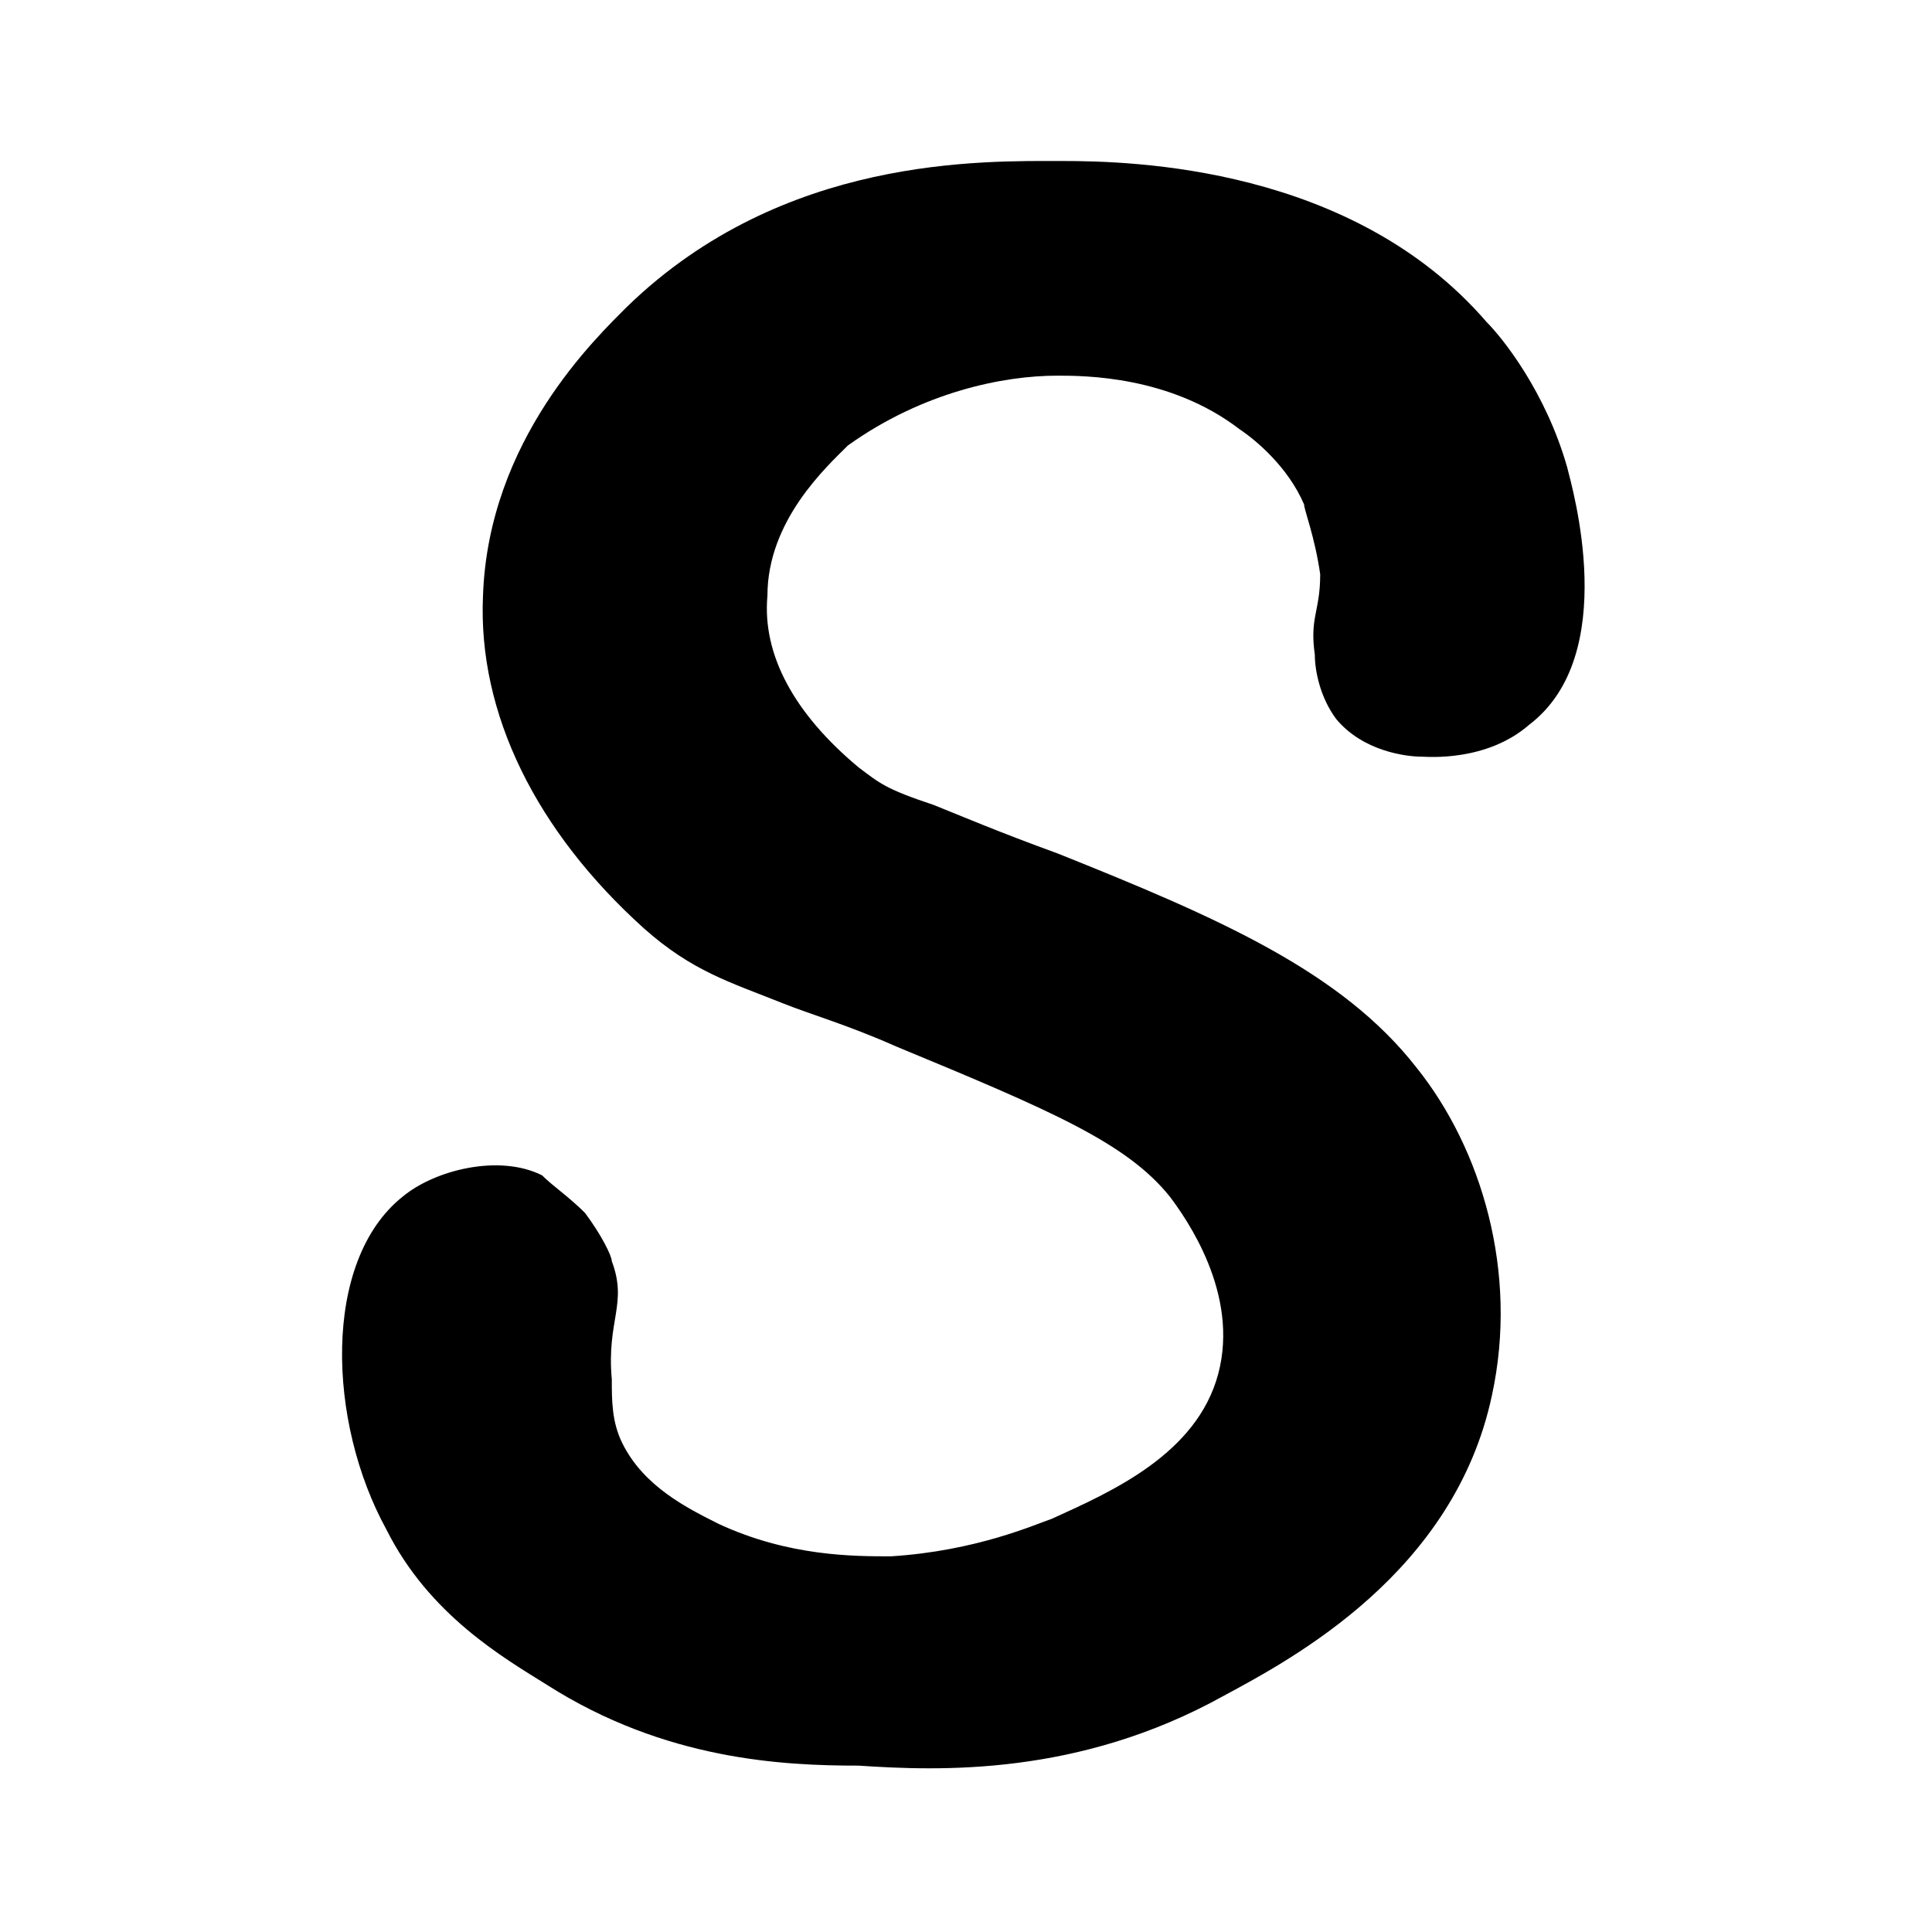 <?xml version="1.0" encoding="utf-8" standalone="no"?><svg xmlns:android="http://schemas.android.com/apk/res/android" height="36.0" width="36.0" xmlns="http://www.w3.org/2000/svg">
    <path d="M29.2,8.7c-0.4-1.4-1.2-2.4-1.5-2.7C25.2,3.1,21.1,3,19.8,3c-1.5,0-5.2-0.1-8.1,2.7C11.1,6.3,9.1,8.2,9,11.1 c-0.1,2.2,1,4.4,3,6.2c0.9,0.8,1.6,1,2.6,1.4c0.5,0.2,1.2,0.4,2.1,0.8c2.9,1.2,4.3,1.8,5.1,2.8c0.3,0.4,1.3,1.8,0.9,3.3 c-0.4,1.5-2,2.2-3.1,2.7c-0.3,0.1-1.4,0.6-3,0.7c-0.7,0-1.9,0-3.2-0.6c-0.6-0.3-1.4-0.7-1.8-1.5c-0.2-0.4-0.2-0.8-0.2-1.2 c-0.1-1.1,0.3-1.4,0-2.2c0-0.1-0.2-0.5-0.5-0.9c-0.3-0.3-0.6-0.5-0.8-0.7c-0.8-0.4-2-0.1-2.6,0.4c-1.5,1.2-1.4,4.2-0.3,6.2 c0.8,1.6,2.2,2.4,3,2.9c2.2,1.4,4.4,1.5,5.8,1.5c1.5,0.1,4.1,0.2,6.8-1.3c1.3-0.7,4.3-2.3,5-5.6c0.5-2.3-0.2-4.6-1.4-6.1 c-1.4-1.8-3.7-2.8-6.7-4c-1.1-0.4-1.8-0.7-2.3-0.9c-0.9-0.3-1-0.4-1.4-0.7c-1.2-1-1.8-2.1-1.7-3.2c0-1.4,1.1-2.4,1.5-2.8 C17.2,7.3,18.7,7,19.7,7c0.5,0,2.1,0,3.4,1c0.3,0.2,0.9,0.7,1.2,1.4c0,0.1,0.2,0.6,0.3,1.3c0,0.7-0.2,0.8-0.1,1.5 c0,0.3,0.1,0.8,0.4,1.2c0.5,0.6,1.3,0.7,1.6,0.7c0.1,0,1.2,0.1,2-0.6C30.2,12.2,29.3,9.1,29.2,8.7z" fill="#000000" fill-opacity="1.0"/>
</svg>